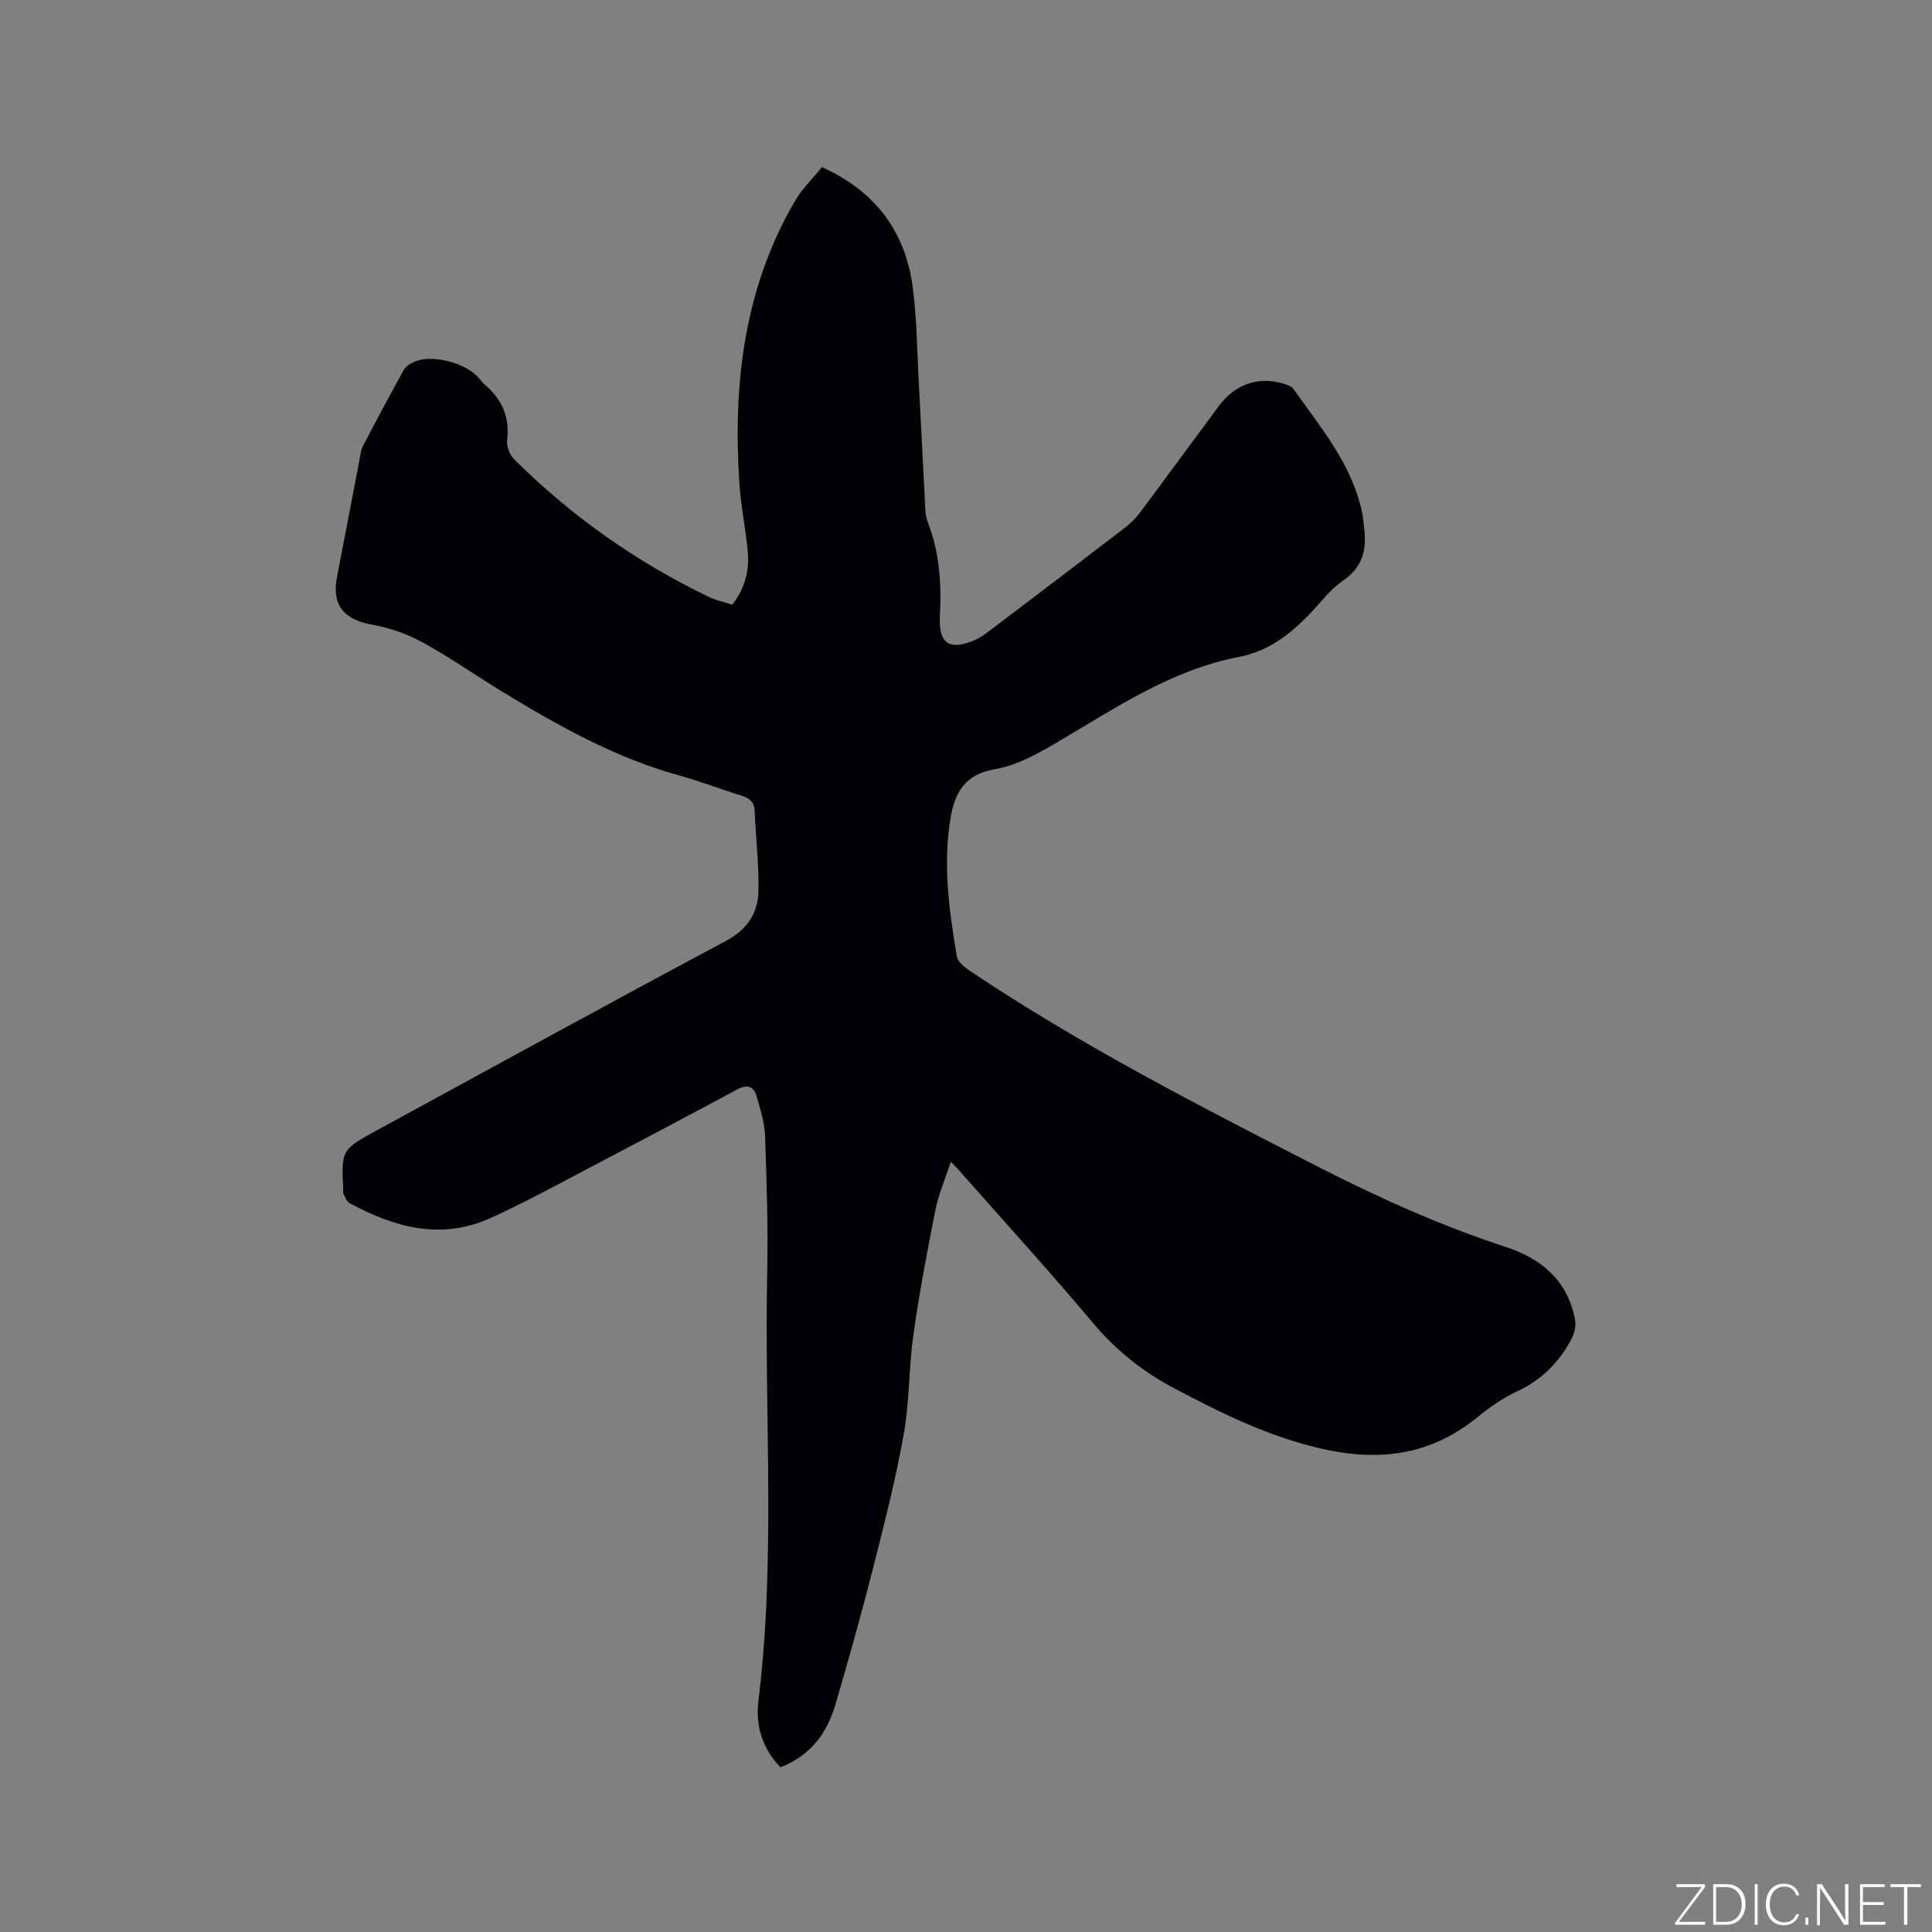 <svg enable-background="new 0 0 400 400" viewBox="0 0 400 400" xmlns="http://www.w3.org/2000/svg"><rect x="0" y="0" width="400" height="400" fill="#808080" stroke="none"/><g fill="#fafbfc"><path d="m346.9 398 5.4-7.3h-5.2v-.6h5.9v.6l-5.4 7.2h5.5l-.1.6h-6.2v-.5z"/><path d="m354.7 390.1h2.8c2.3 0 3.9 1.6 3.9 4.1s-1.6 4.3-3.9 4.3h-2.8zm.6 7.8h2c2.2 0 3.3-1.6 3.3-3.6 0-1.8-1-3.6-3.3-3.6h-2z"/><path d="m363.9 390.1v8.4h-.6v-8.4z"/><path d="m372.5 396.3c-.4 1.3-1.4 2.3-3.2 2.3-2.4 0-3.7-1.9-3.7-4.3 0-2.3 1.2-4.3 3.7-4.3 1.8 0 2.9 1 3.2 2.4h-.6c-.4-1.1-1.1-1.8-2.5-1.8-2.1 0-3 1.9-3 3.7s.9 3.7 3 3.7c1.4 0 2.1-.7 2.5-1.7z"/><path d="m373.8 398.5v-1.5h.6v1.5z"/><path d="m376.2 398.5v-8.4h1c1.3 2 4.4 6.7 4.9 7.6-.1-1.2-.1-2.4-.1-3.8v-3.8h.7v8.4h-.9c-1.2-1.9-4.4-6.8-5-7.7.1 1.1 0 2.3 0 3.9v3.9h-.6z"/><path d="m390 394.4h-4.3v3.5h4.7l-.1.6h-5.2v-8.4h5.1v.6h-4.5v3.1h4.3z"/><path d="m394.2 390.7h-2.8v-.6h6.3v.6h-2.8v7.8h-.7z"/></g><path d="m196.86 240.51c-1.2 3.69-2.55 6.76-3.19 9.98-1.71 8.6-3.34 17.23-4.57 25.91-.96 6.8-.79 13.79-1.99 20.53-1.63 9.15-3.93 18.2-6.22 27.22-2.45 9.64-5.13 19.23-7.93 28.77-1.74 5.93-5.18 10.59-11.37 12.97-3.78-3.88-5.19-8.66-4.57-13.7 3.63-29.49 1.2-59.09 1.82-88.63.2-9.43-.1-18.87-.44-28.3-.1-2.8-.97-5.6-1.76-8.32-.57-1.96-1.86-2.52-3.91-1.43-12.12 6.49-24.28 12.92-36.46 19.31-4.87 2.56-9.75 5.14-14.77 7.39-10.26 4.61-19.87 1.9-29.15-3.13-.6-.33-.88-1.28-1.26-1.96-.09-.16-.01-.42-.02-.63-.41-8.45-.41-8.45 7.09-12.54 24-13.07 47.94-26.24 72.05-39.09 4.55-2.43 6.75-5.82 6.82-10.51.09-5.49-.54-10.99-.79-16.49-.09-1.93-1.19-2.67-2.87-3.18-4.25-1.3-8.4-2.93-12.68-4.11-13.33-3.67-25.21-10.35-36.88-17.48-5.51-3.37-10.83-7.1-16.49-10.19-3.17-1.73-6.79-2.95-10.35-3.58-5.81-1.04-8.32-4.12-7.21-9.82 1.6-8.21 3.15-16.43 4.73-24.65.16-.83.25-1.73.63-2.46 2.78-5.31 5.58-10.62 8.51-15.85.46-.81 1.55-1.43 2.49-1.78 3.66-1.35 10.24.41 12.86 3.33.5.55.93 1.18 1.49 1.65 3.54 3.03 5.1 6.73 4.52 11.46-.15 1.24.55 2.99 1.46 3.9 11.82 11.76 25.28 21.23 40.3 28.48 1.5.72 3.19 1.07 4.86 1.62 2.57-3.31 3.55-6.96 3.22-10.83-.4-4.74-1.43-9.44-1.74-14.18-1.37-20.54.9-40.42 11.51-58.6 1.47-2.52 3.66-4.62 5.57-6.99 11.04 4.98 17.25 13.28 18.8 24.84.81 6.08.86 12.26 1.19 18.39.5 9.21.92 18.42 1.42 27.63.05.94.21 1.91.55 2.78 2.44 6.27 2.8 12.76 2.46 19.39-.29 5.63 2 7.13 7.19 4.91 1.06-.45 2.03-1.14 2.95-1.84 9.38-7.1 18.76-14.21 28.09-21.37 1.24-.95 2.38-2.11 3.32-3.36 5.46-7.3 10.82-14.67 16.26-21.98 3.3-4.42 8.16-6.1 13.16-4.6.79.24 1.79.51 2.21 1.11 5.6 7.94 12 15.44 14.18 25.3.27 1.24.37 2.51.51 3.78.49 4.38-.42 7.95-4.46 10.68-2.67 1.8-4.65 4.6-6.94 6.96-4.05 4.19-8.58 7.64-14.44 8.76-14.31 2.73-26.03 10.86-38.26 18.01-3.87 2.26-8.09 4.54-12.4 5.27-6.18 1.04-8.28 4.88-9.15 10.05-1.63 9.65-.31 19.24 1.31 28.76.2 1.16 1.73 2.29 2.89 3.07 22.76 15.24 47.07 27.72 71.4 40.18 12.75 6.53 25.75 12.41 39.37 16.86 7.46 2.44 12.8 7.01 14.32 15.06.24 1.28-.16 2.9-.8 4.09-2.55 4.77-6.18 8.41-11.22 10.75-2.94 1.37-5.7 3.3-8.22 5.35-9.55 7.78-20.06 9.23-31.97 6.57-11.05-2.47-20.85-7.33-30.71-12.53-6.6-3.48-12.09-7.86-16.88-13.56-8.94-10.63-18.3-20.9-27.49-31.32-.39-.48-.83-.91-1.95-2.08z" fill="#010104"/></svg>